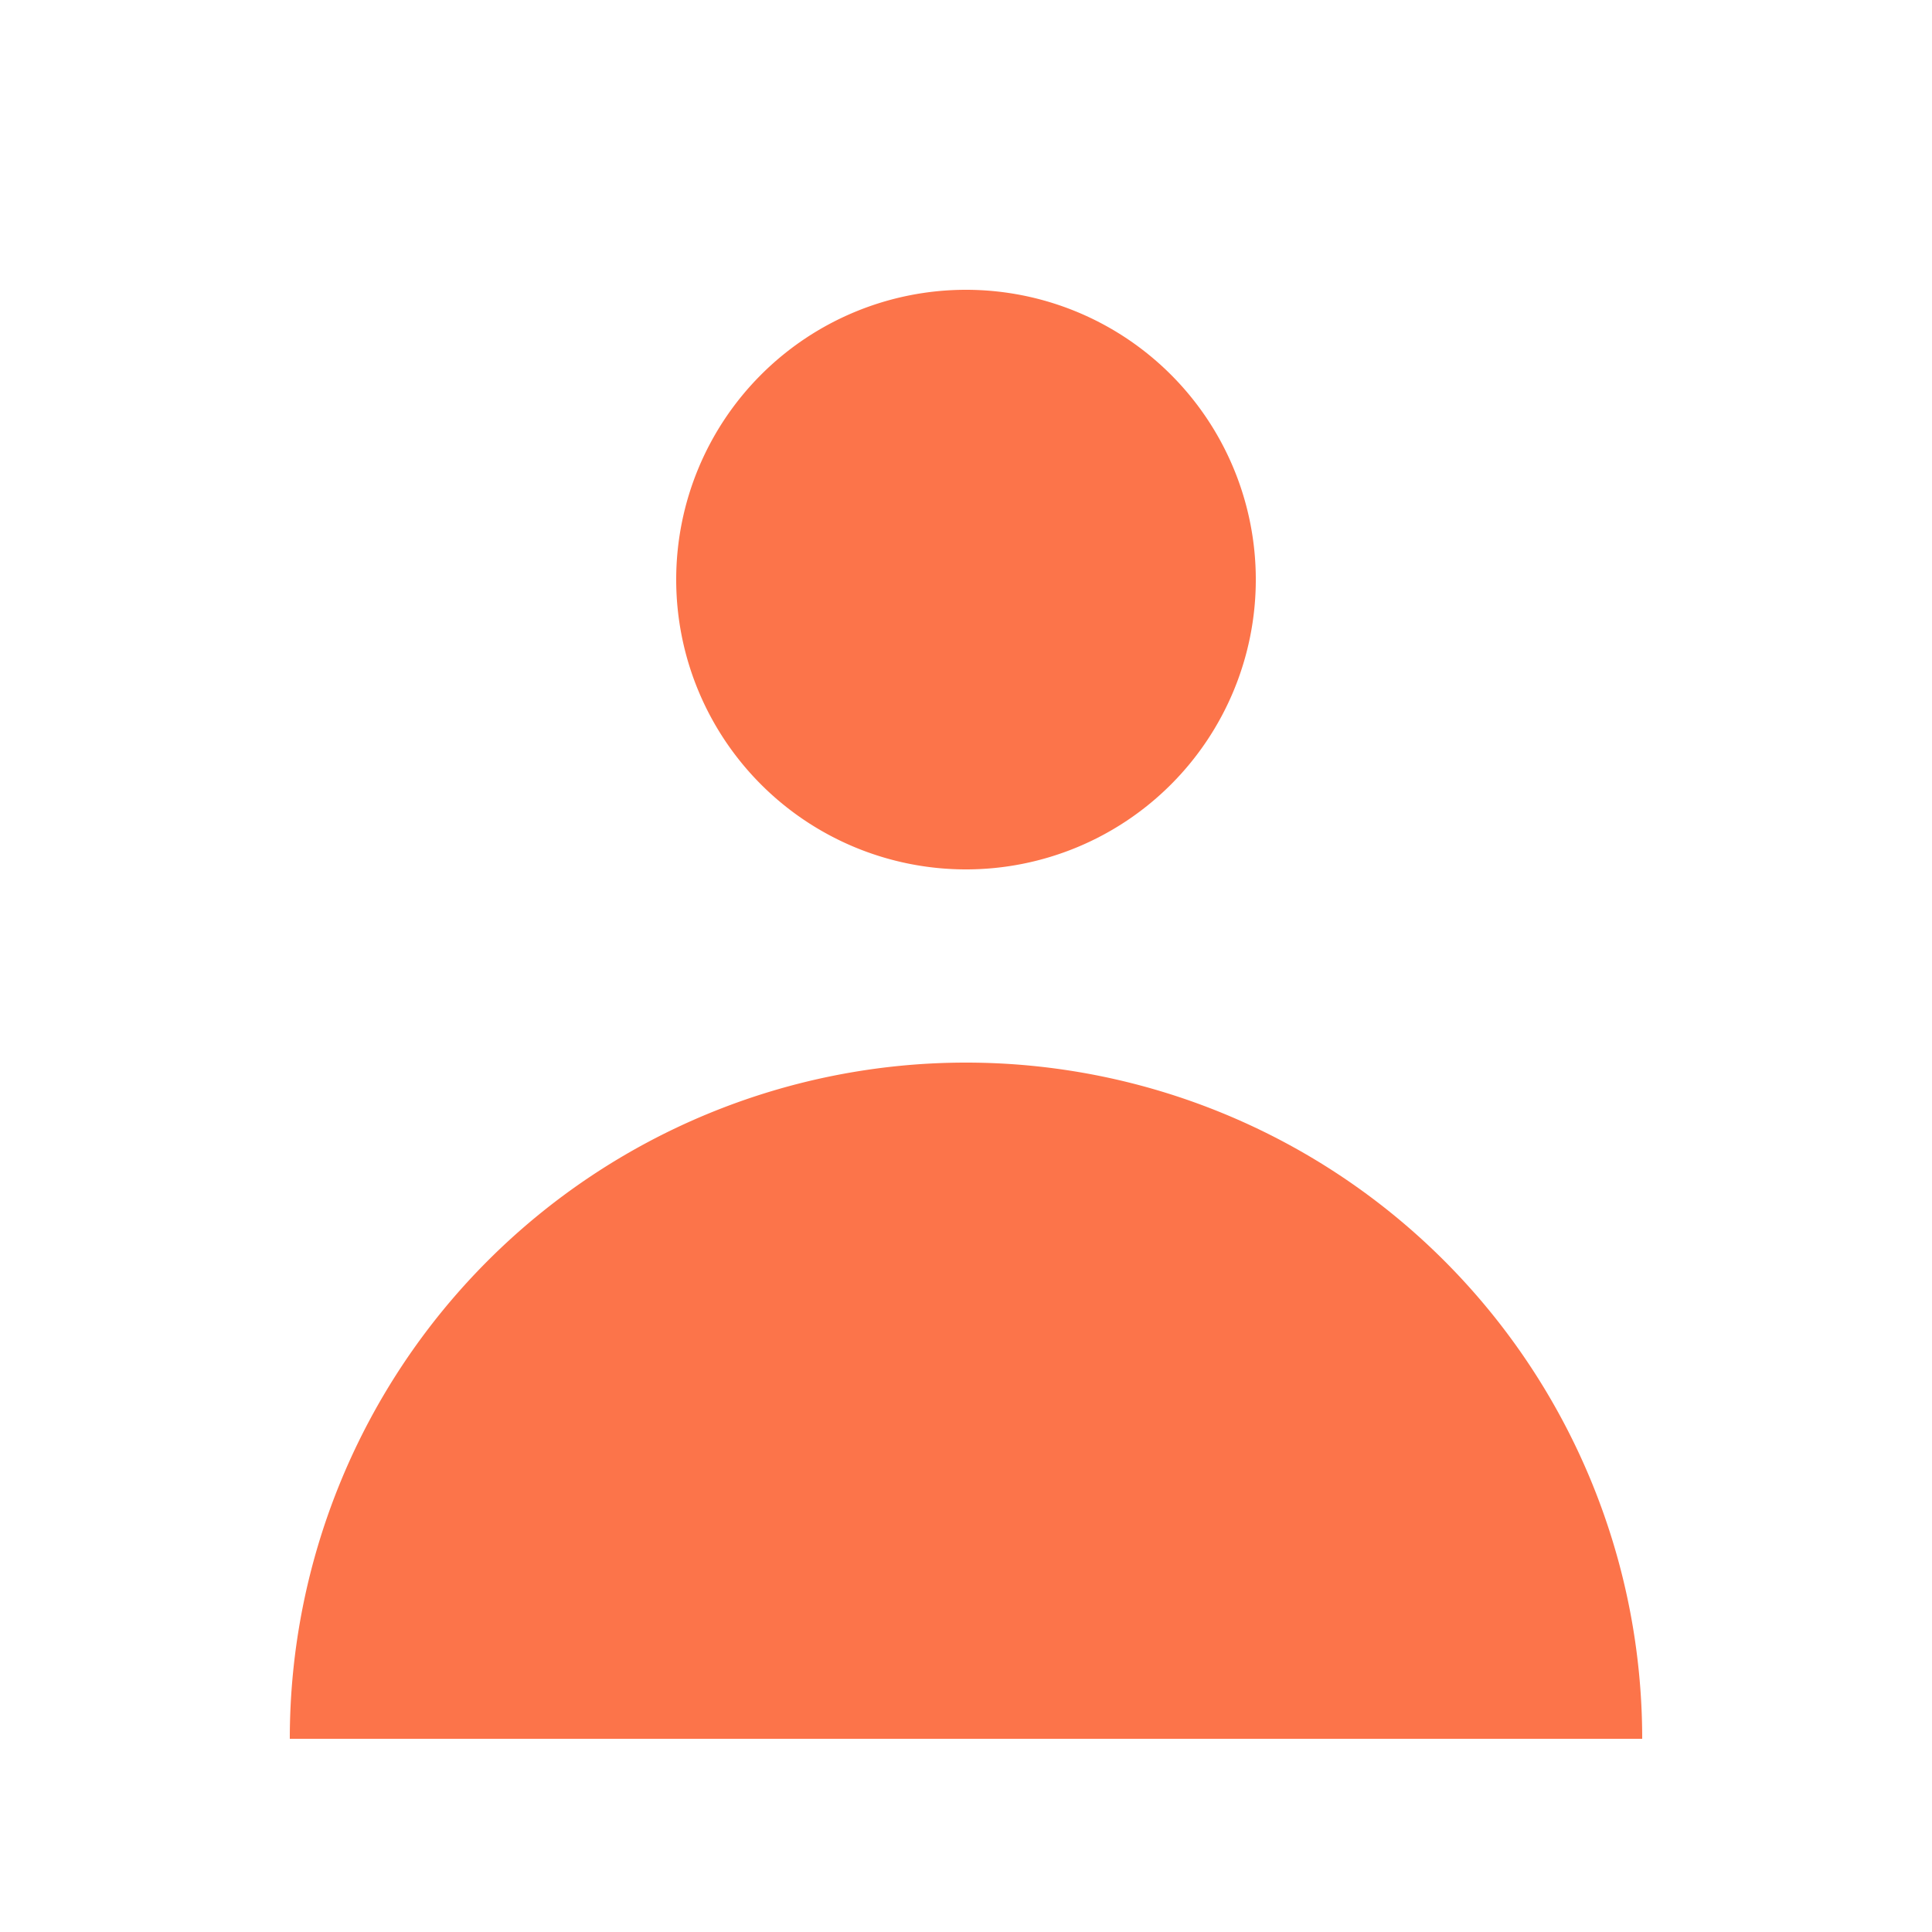<svg stroke="currentColor" fill="#fc744a" stroke-width="0" viewBox="0 0 20 20"
    aria-hidden="true" height="1em" width="1em" xmlns="http://www.w3.org/2000/svg"
>
    <path fill-rule="evenodd" d="M10 9a3 3 0 100-6 3 3 0 000 6zm-7 9a7 7 0 1114 0H3z"
        clip-rule="evenodd"></path>
</svg>